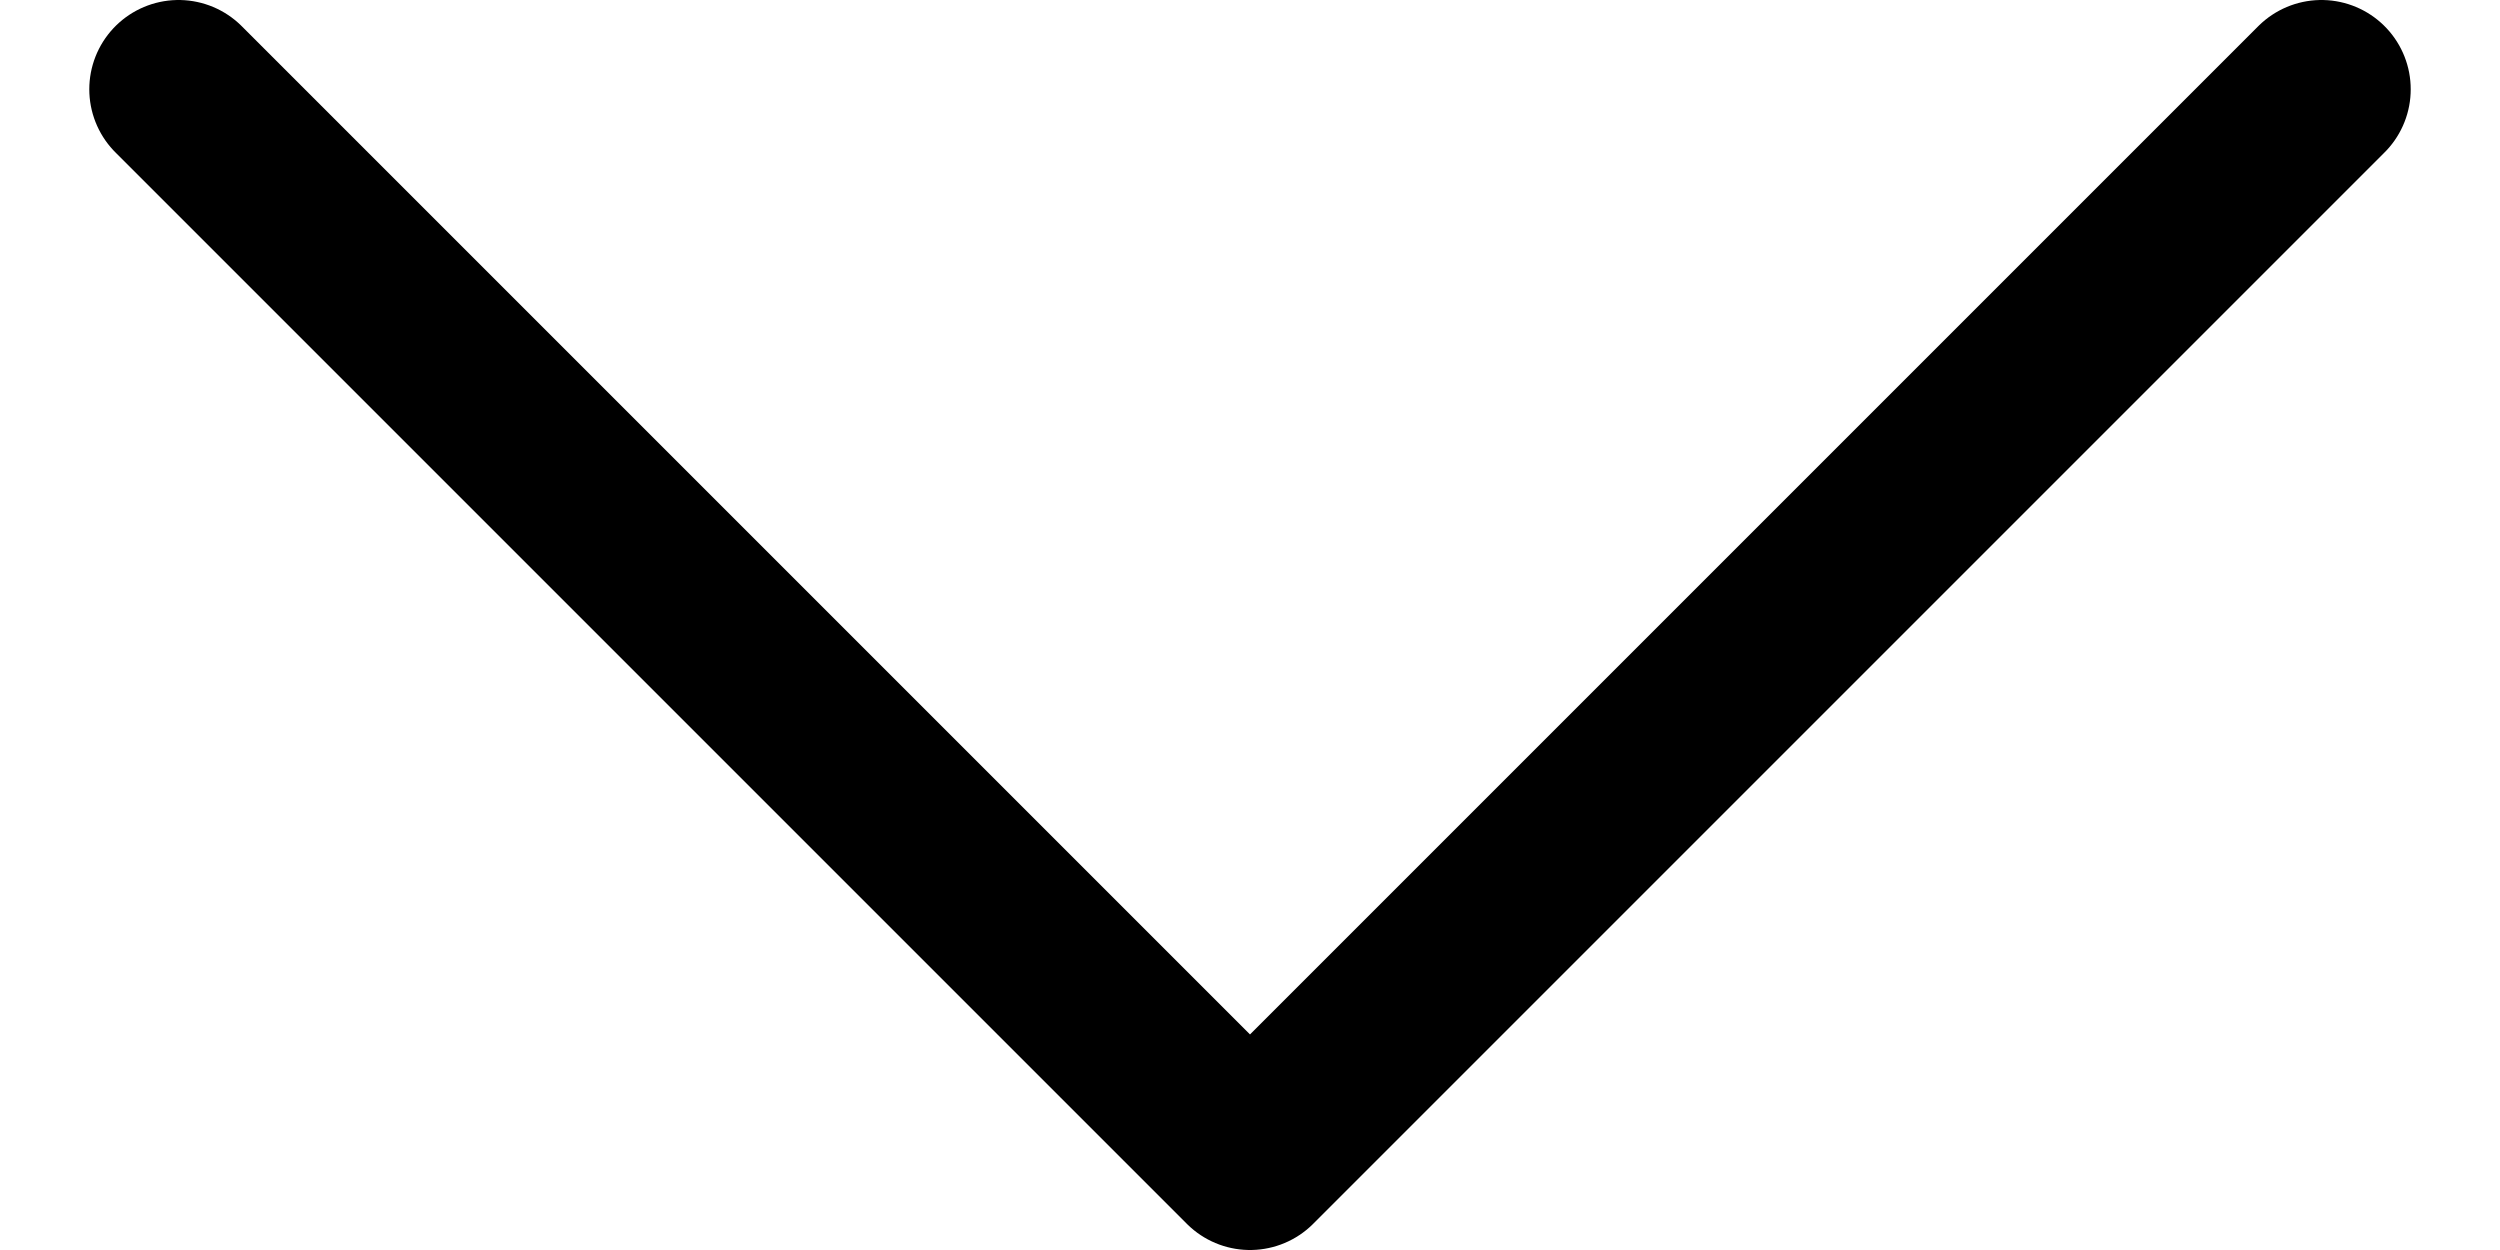 <svg width="14" height="7" viewBox="0 0 14 7" fill="none" xmlns="http://www.w3.org/2000/svg">
<path id="Vector" d="M1 0.5L7 6.5L13 0.5" stroke="black" stroke-linecap="round" stroke-linejoin="round"/>
</svg>
